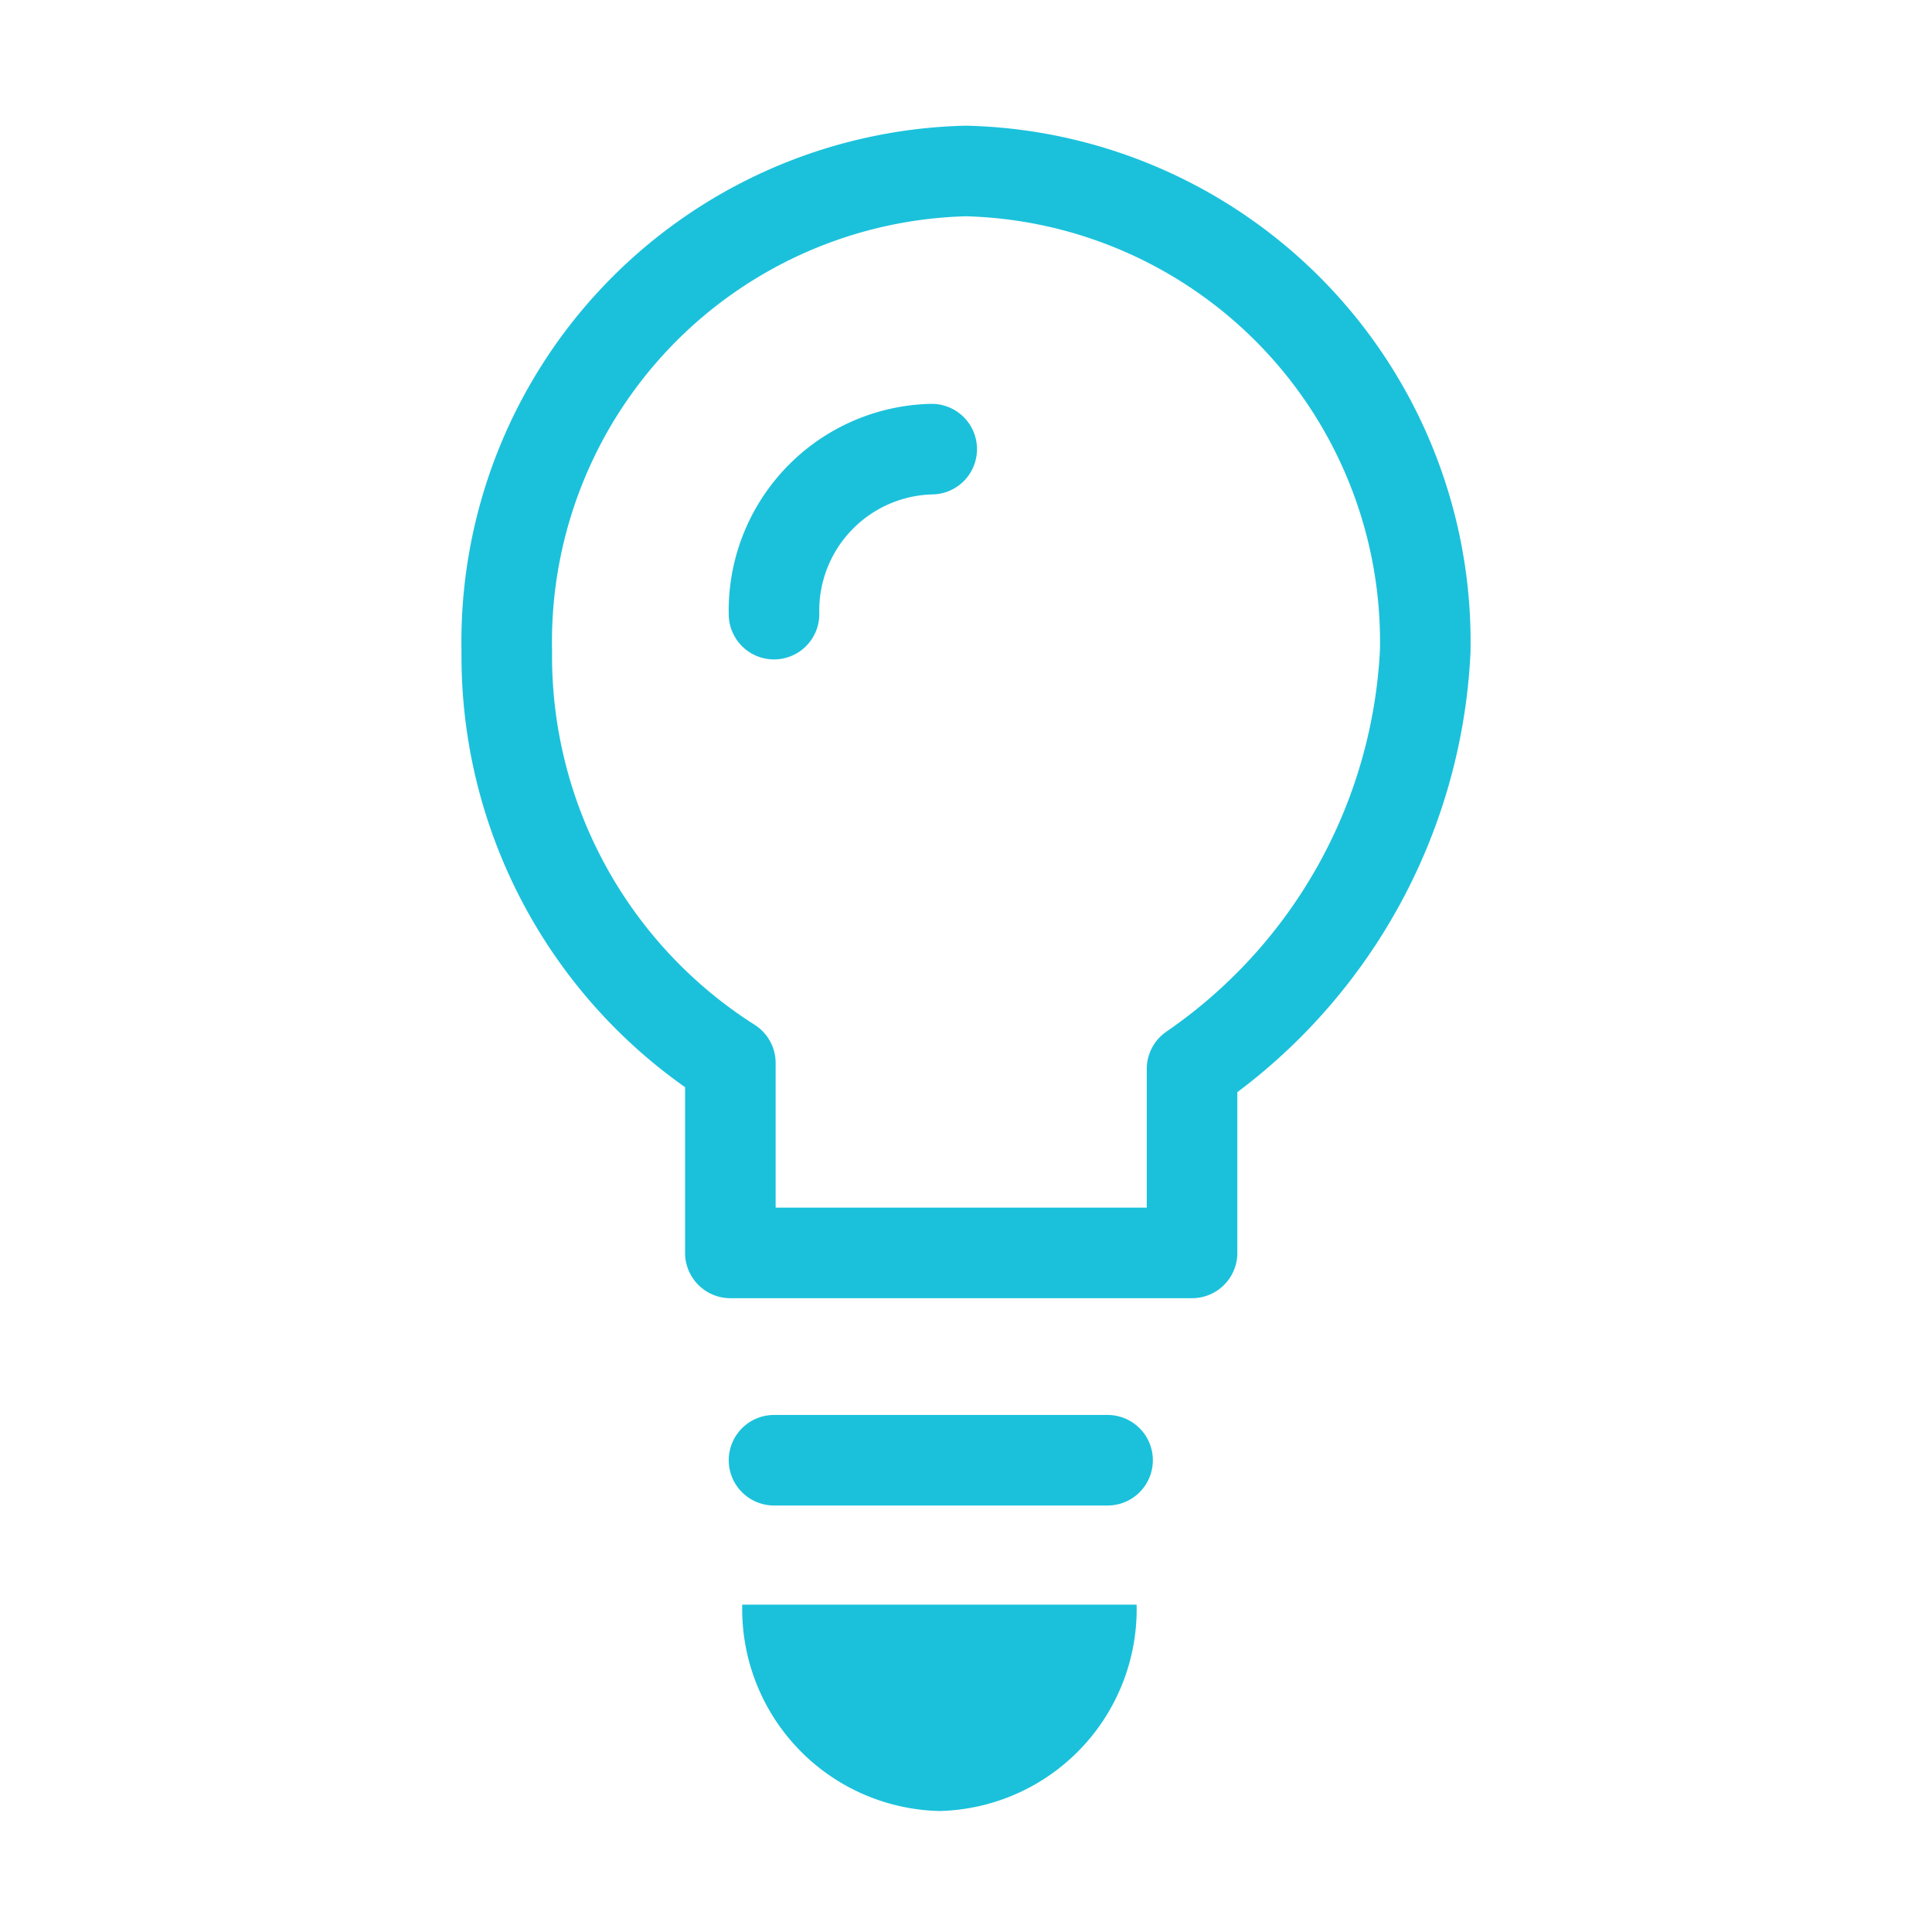 <svg xmlns="http://www.w3.org/2000/svg" width="32" height="32" viewBox="0 0 32 32">
    <path style="fill:none" d="M0 0h32v32H0z"/>
    <path data-name="패스 444" d="M15.962 8.711a8.921 8.921 0 0 1-3.862 6.912v3.047H4.453v-3.145A7.985 7.985 0 0 1 .75 8.711 7.8 7.8 0 0 1 8.356.75a7.8 7.8 0 0 1 7.606 7.961z" transform="translate(7.644 2.082)" style="stroke:#1bc1db;stroke-linecap:round;stroke-linejoin:round;stroke-width:1.5px;fill:none"/>
    <path data-name="선 79" transform="translate(12.82 24.186)" style="stroke:#1bc1db;stroke-linecap:round;stroke-linejoin:round;stroke-width:1.5px;fill:none" d="M0 0h5.525"/>
    <path data-name="패스 445" d="M7.7 25.6a3.344 3.344 0 0 1-3.266-3.418h6.532A3.344 3.344 0 0 1 7.7 25.6" transform="translate(7.86 4.396)" style="fill:#1bc1db"/>
    <path data-name="패스 446" d="M4.931 7.641a2.675 2.675 0 0 1 2.612-2.733" transform="translate(7.889 2.531)" style="stroke:#1bc1db;stroke-linecap:round;stroke-linejoin:round;stroke-width:1.5px;fill:none"/>
    <path data-name="사각형 375" transform="translate(7.6 2)" style="fill:none" d="M0 0h16.8v28H0z"/>
</svg>

